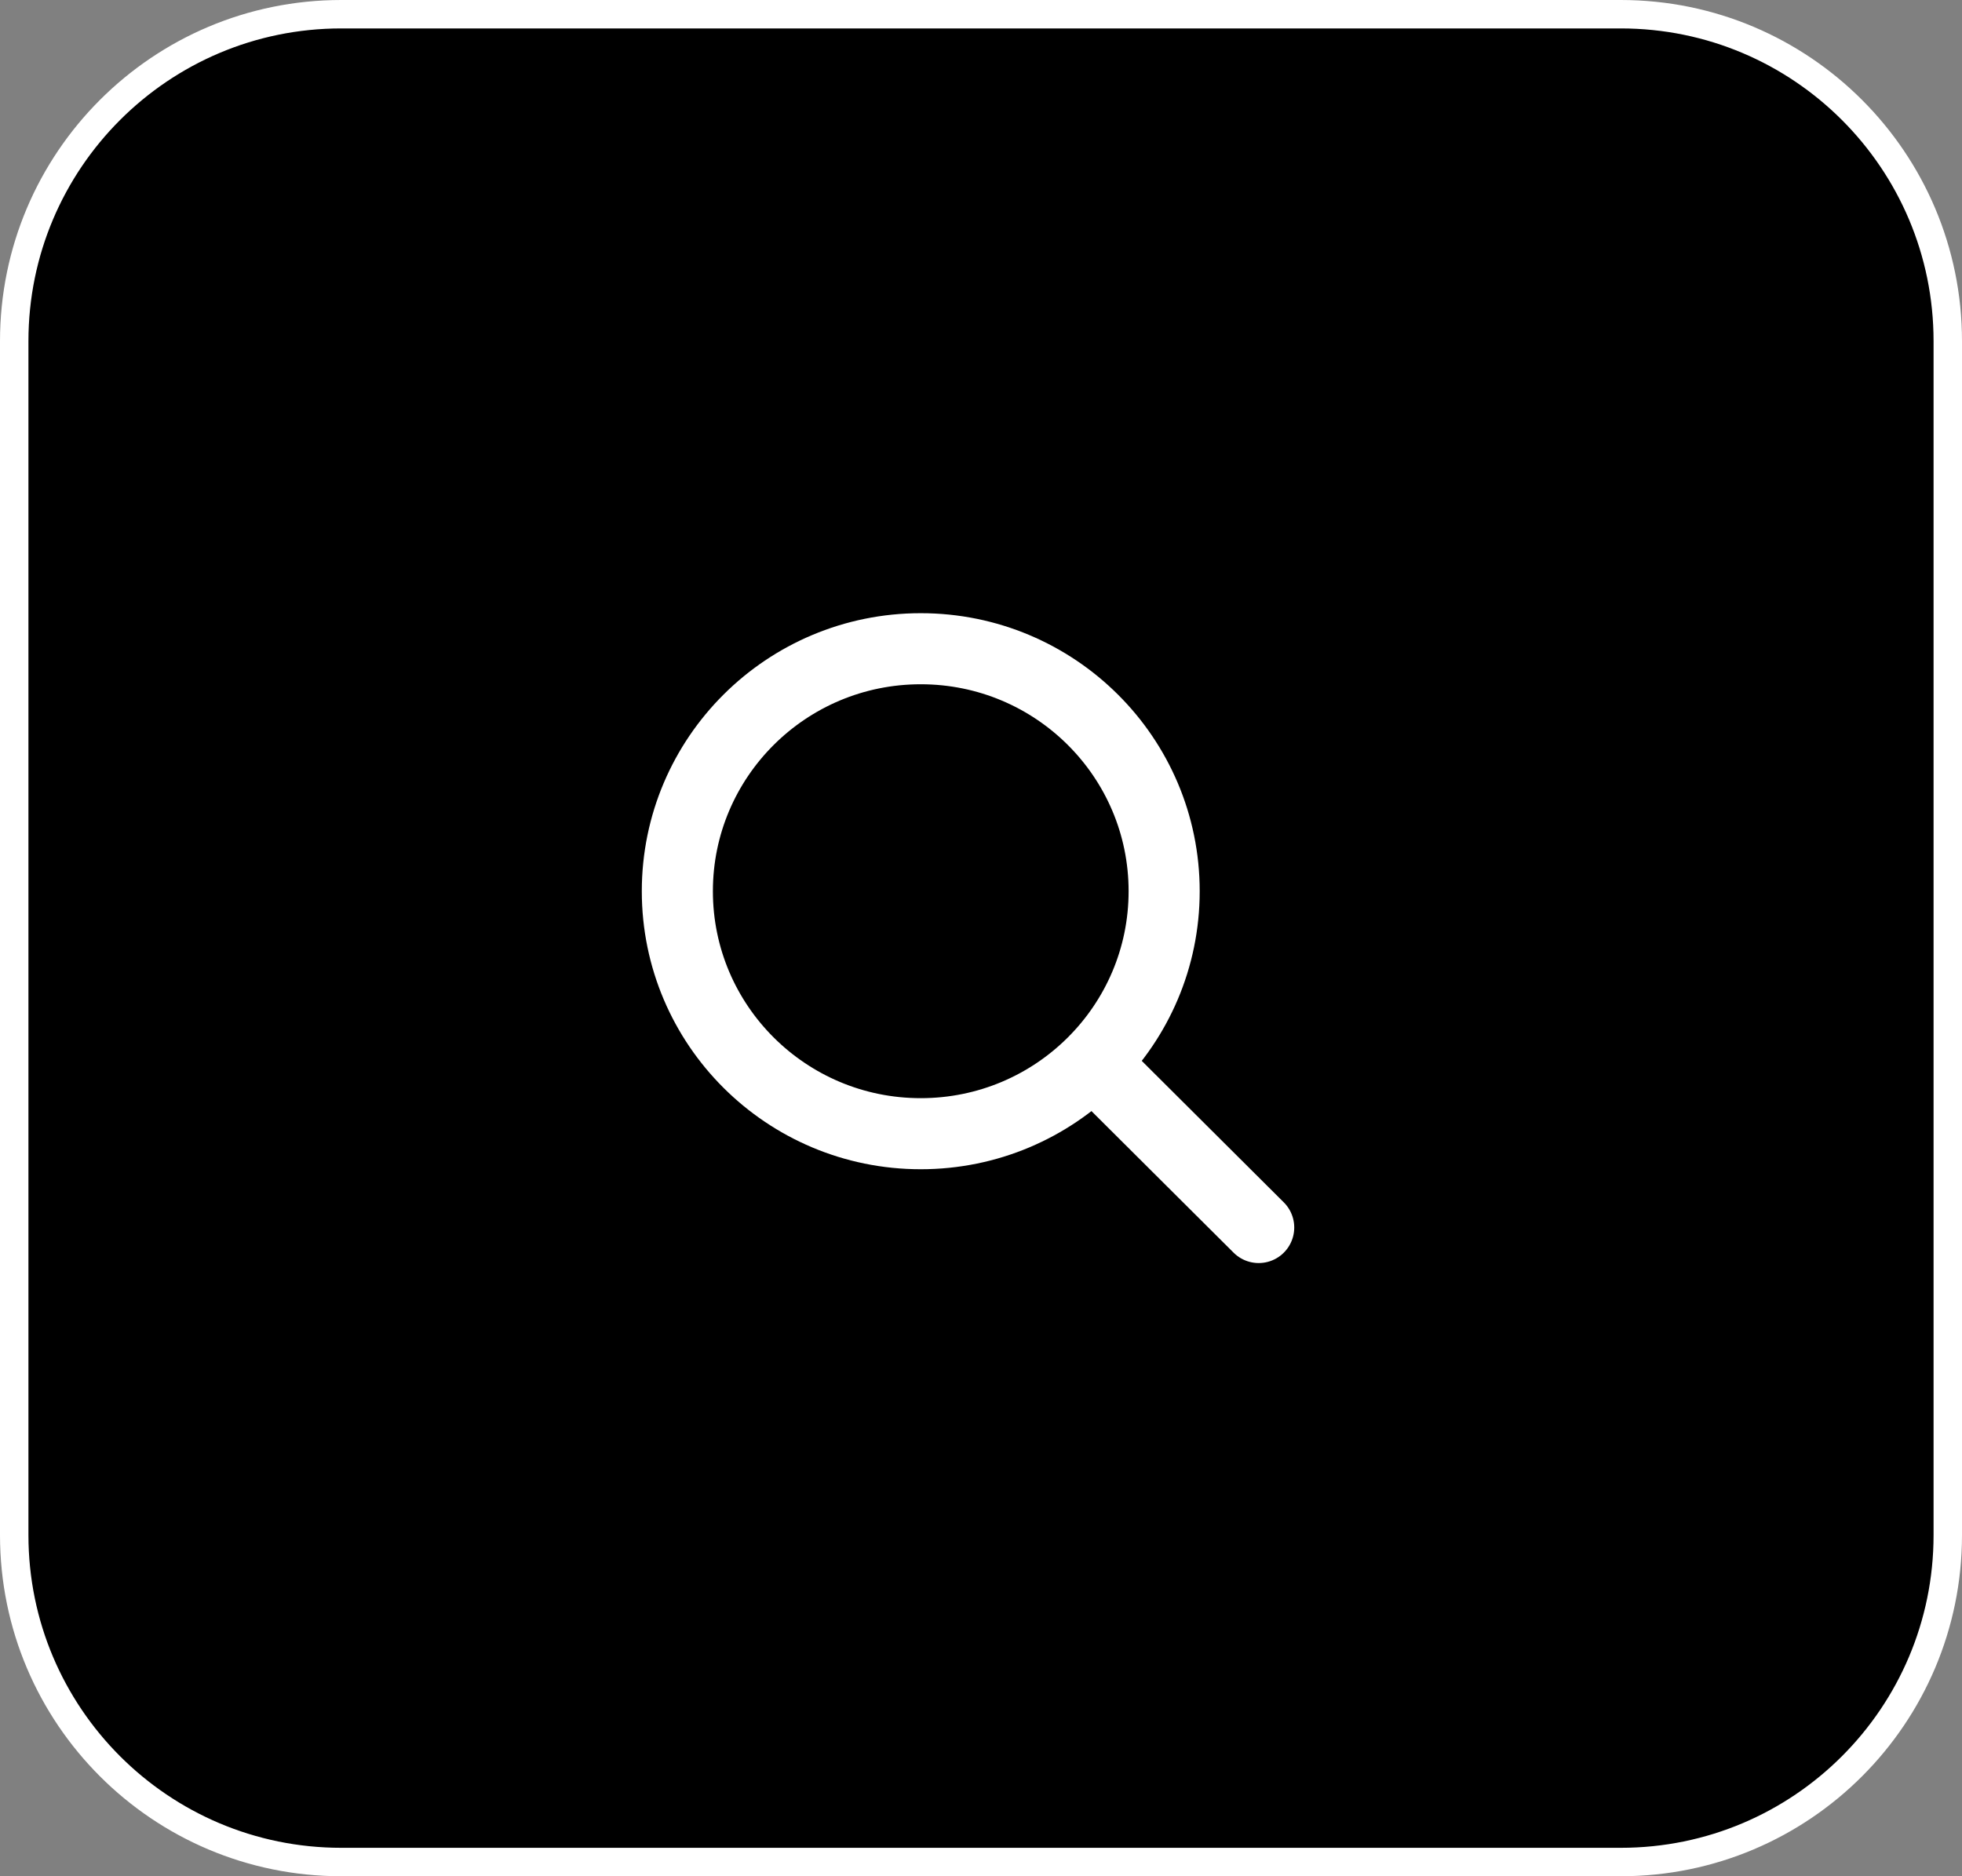 <svg width="69" height="66" viewBox="0 0 69 66" fill="none" xmlns="http://www.w3.org/2000/svg">
<rect x="0" y="0" width="69" height="66" fill="#808080" stroke="none"/>
<path d="M12 0.5H57C63.351 0.5 68.5 5.649 68.5 12V54C68.5 60.351 63.351 65.5 57 65.5H12C5.649 65.5 0.5 60.351 0.5 54V12C0.5 5.649 5.649 0.5 12 0.5Z" fill="black" stroke="white"/>
<ellipse cx="32.381" cy="31.35" rx="8.56" ry="8.53" stroke="white" stroke-width="2.5" stroke-linecap="round" stroke-linejoin="round"/>
<path d="M38.792 37.726L44.266 43.18" stroke="white" stroke-width="2.5" stroke-linecap="round" stroke-linejoin="round"/>
</svg>
